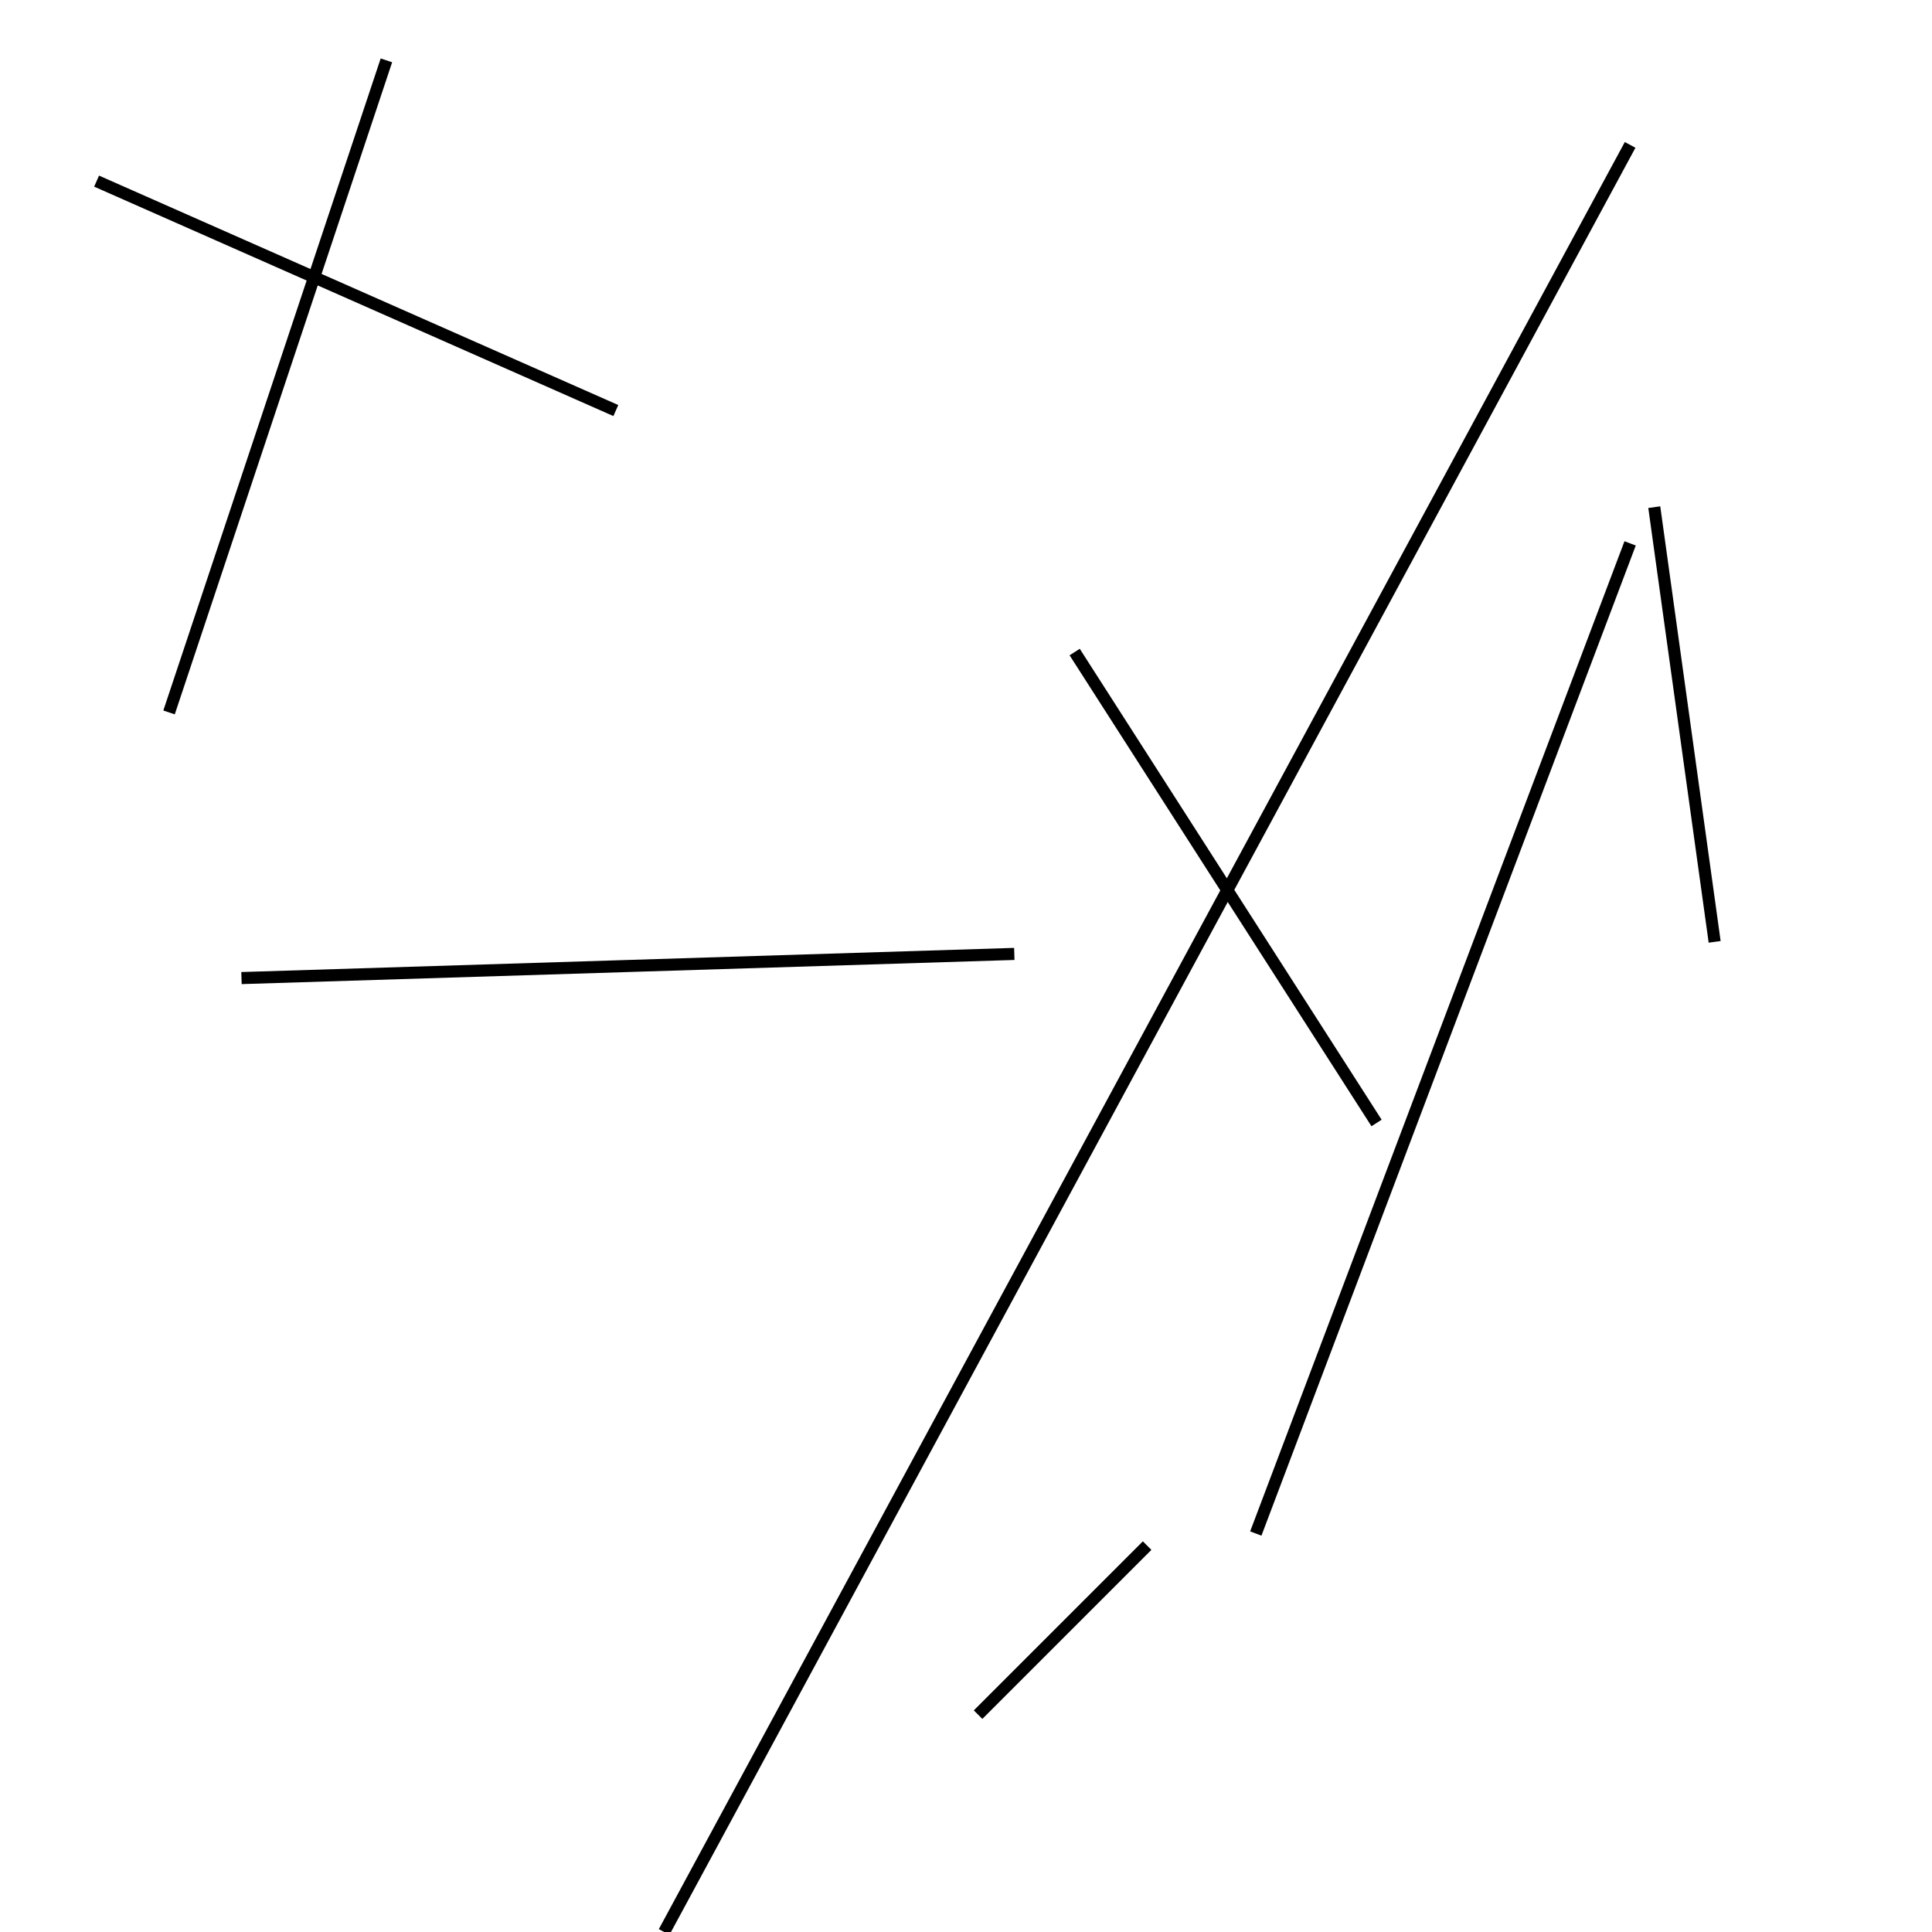 <?xml version="1.0" encoding="utf-8" ?>
<svg baseProfile="full" height="160" version="1.1" width="160" xmlns="http://www.w3.org/2000/svg" xmlns:ev="http://www.w3.org/2001/xml-events" xmlns:xlink="http://www.w3.org/1999/xlink"><defs /><line stroke="black" stroke-width="1" x1="55" x2="135" y1="160" y2="12" /><line stroke="black" stroke-width="1" x1="95" x2="81" y1="128" y2="142" /><line stroke="black" stroke-width="1" x1="51" x2="8" y1="34" y2="15" /><line stroke="black" stroke-width="1" x1="32" x2="14" y1="5" y2="59" /><line stroke="black" stroke-width="1" x1="84" x2="20" y1="79" y2="81" /><line stroke="black" stroke-width="1" x1="137" x2="142" y1="42" y2="78" /><line stroke="black" stroke-width="1" x1="104" x2="135" y1="127" y2="45" /><line stroke="black" stroke-width="1" x1="114" x2="89" y1="93" y2="54" /></svg>